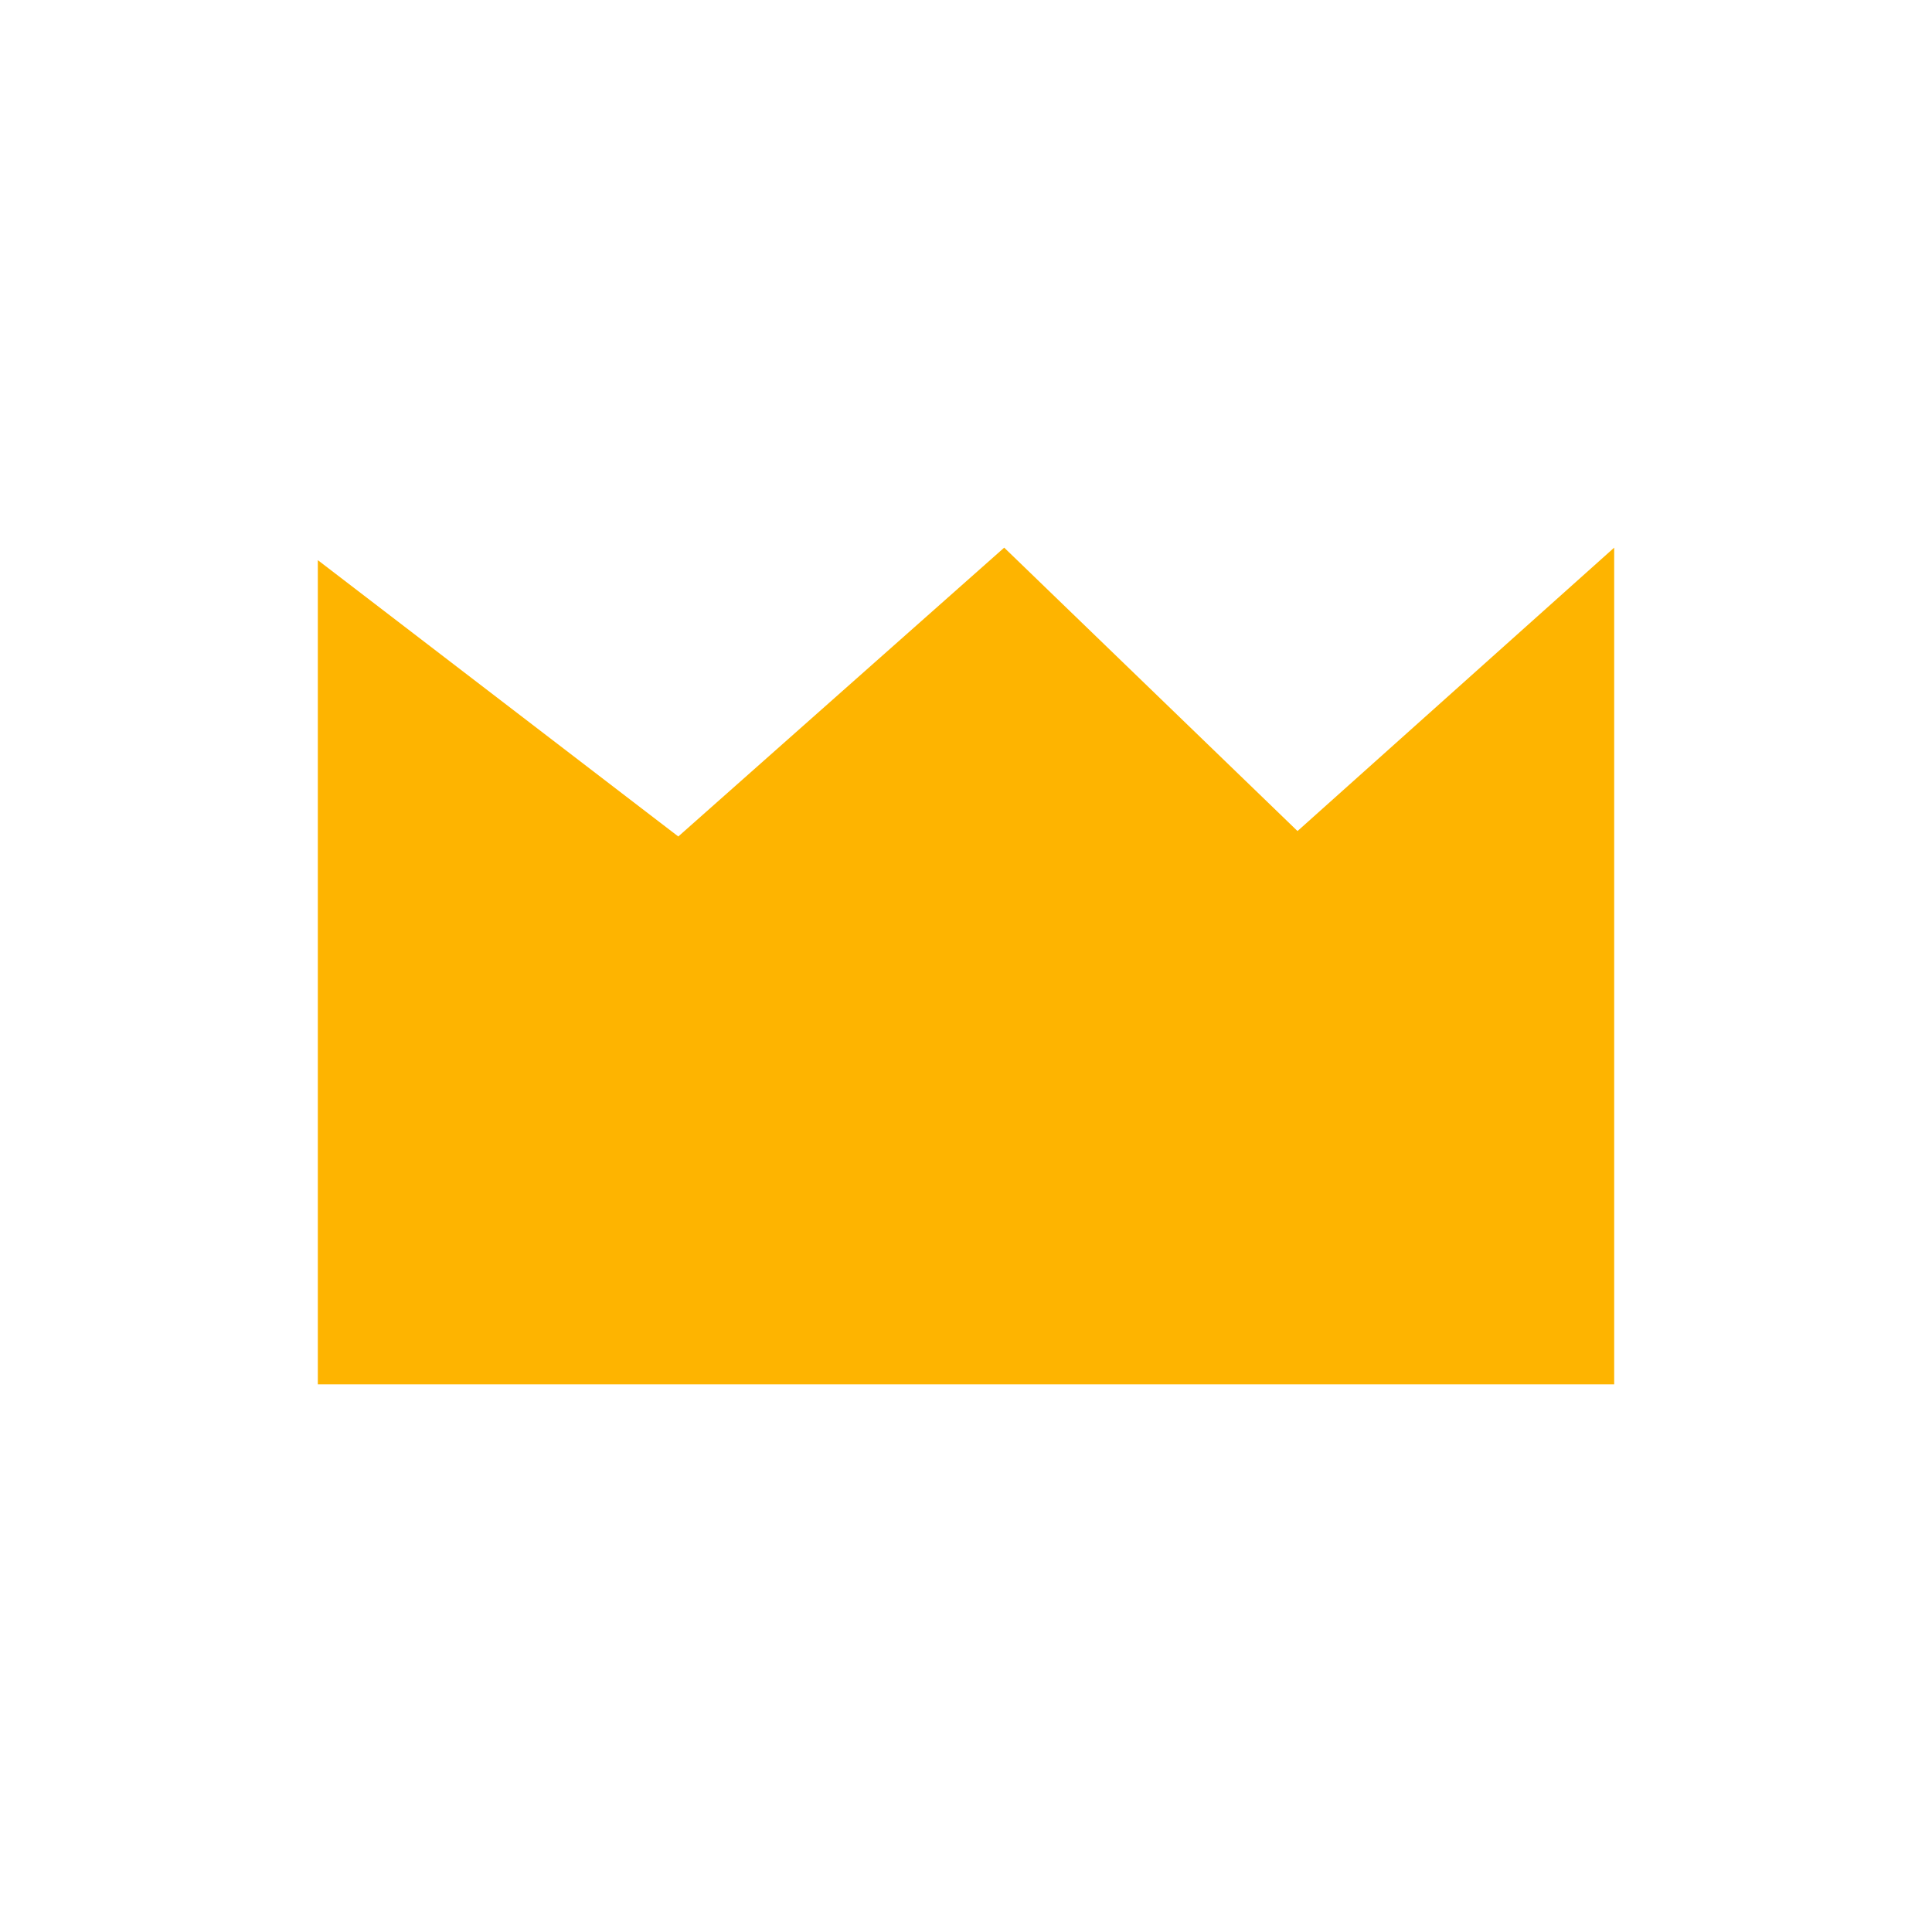 <?xml version="1.0" encoding="UTF-8" standalone="no"?>
<!-- Created with Inkscape (http://www.inkscape.org/) -->

<svg
   width="1000"
   height="1000"
   viewBox="0 0 287.395 287.395"
   version="1.1"
   id="svg1"
   xml:space="preserve"
   xmlns="http://www.w3.org/2000/svg"
   xmlns:svg="http://www.w3.org/2000/svg"><defs
     id="defs1" /><g
     id="layer3"><path
       style="opacity:1;fill:#feb400;stroke-width:1;stroke-dasharray:none;fill-opacity:1"
       d="m 47.277,83.325 53.623,41.107 48.48,-42.966 43.632,42.158 47.107,-42.158 1e-5,124.463 H 47.277 Z"
       id="path32870" /></g></svg>
